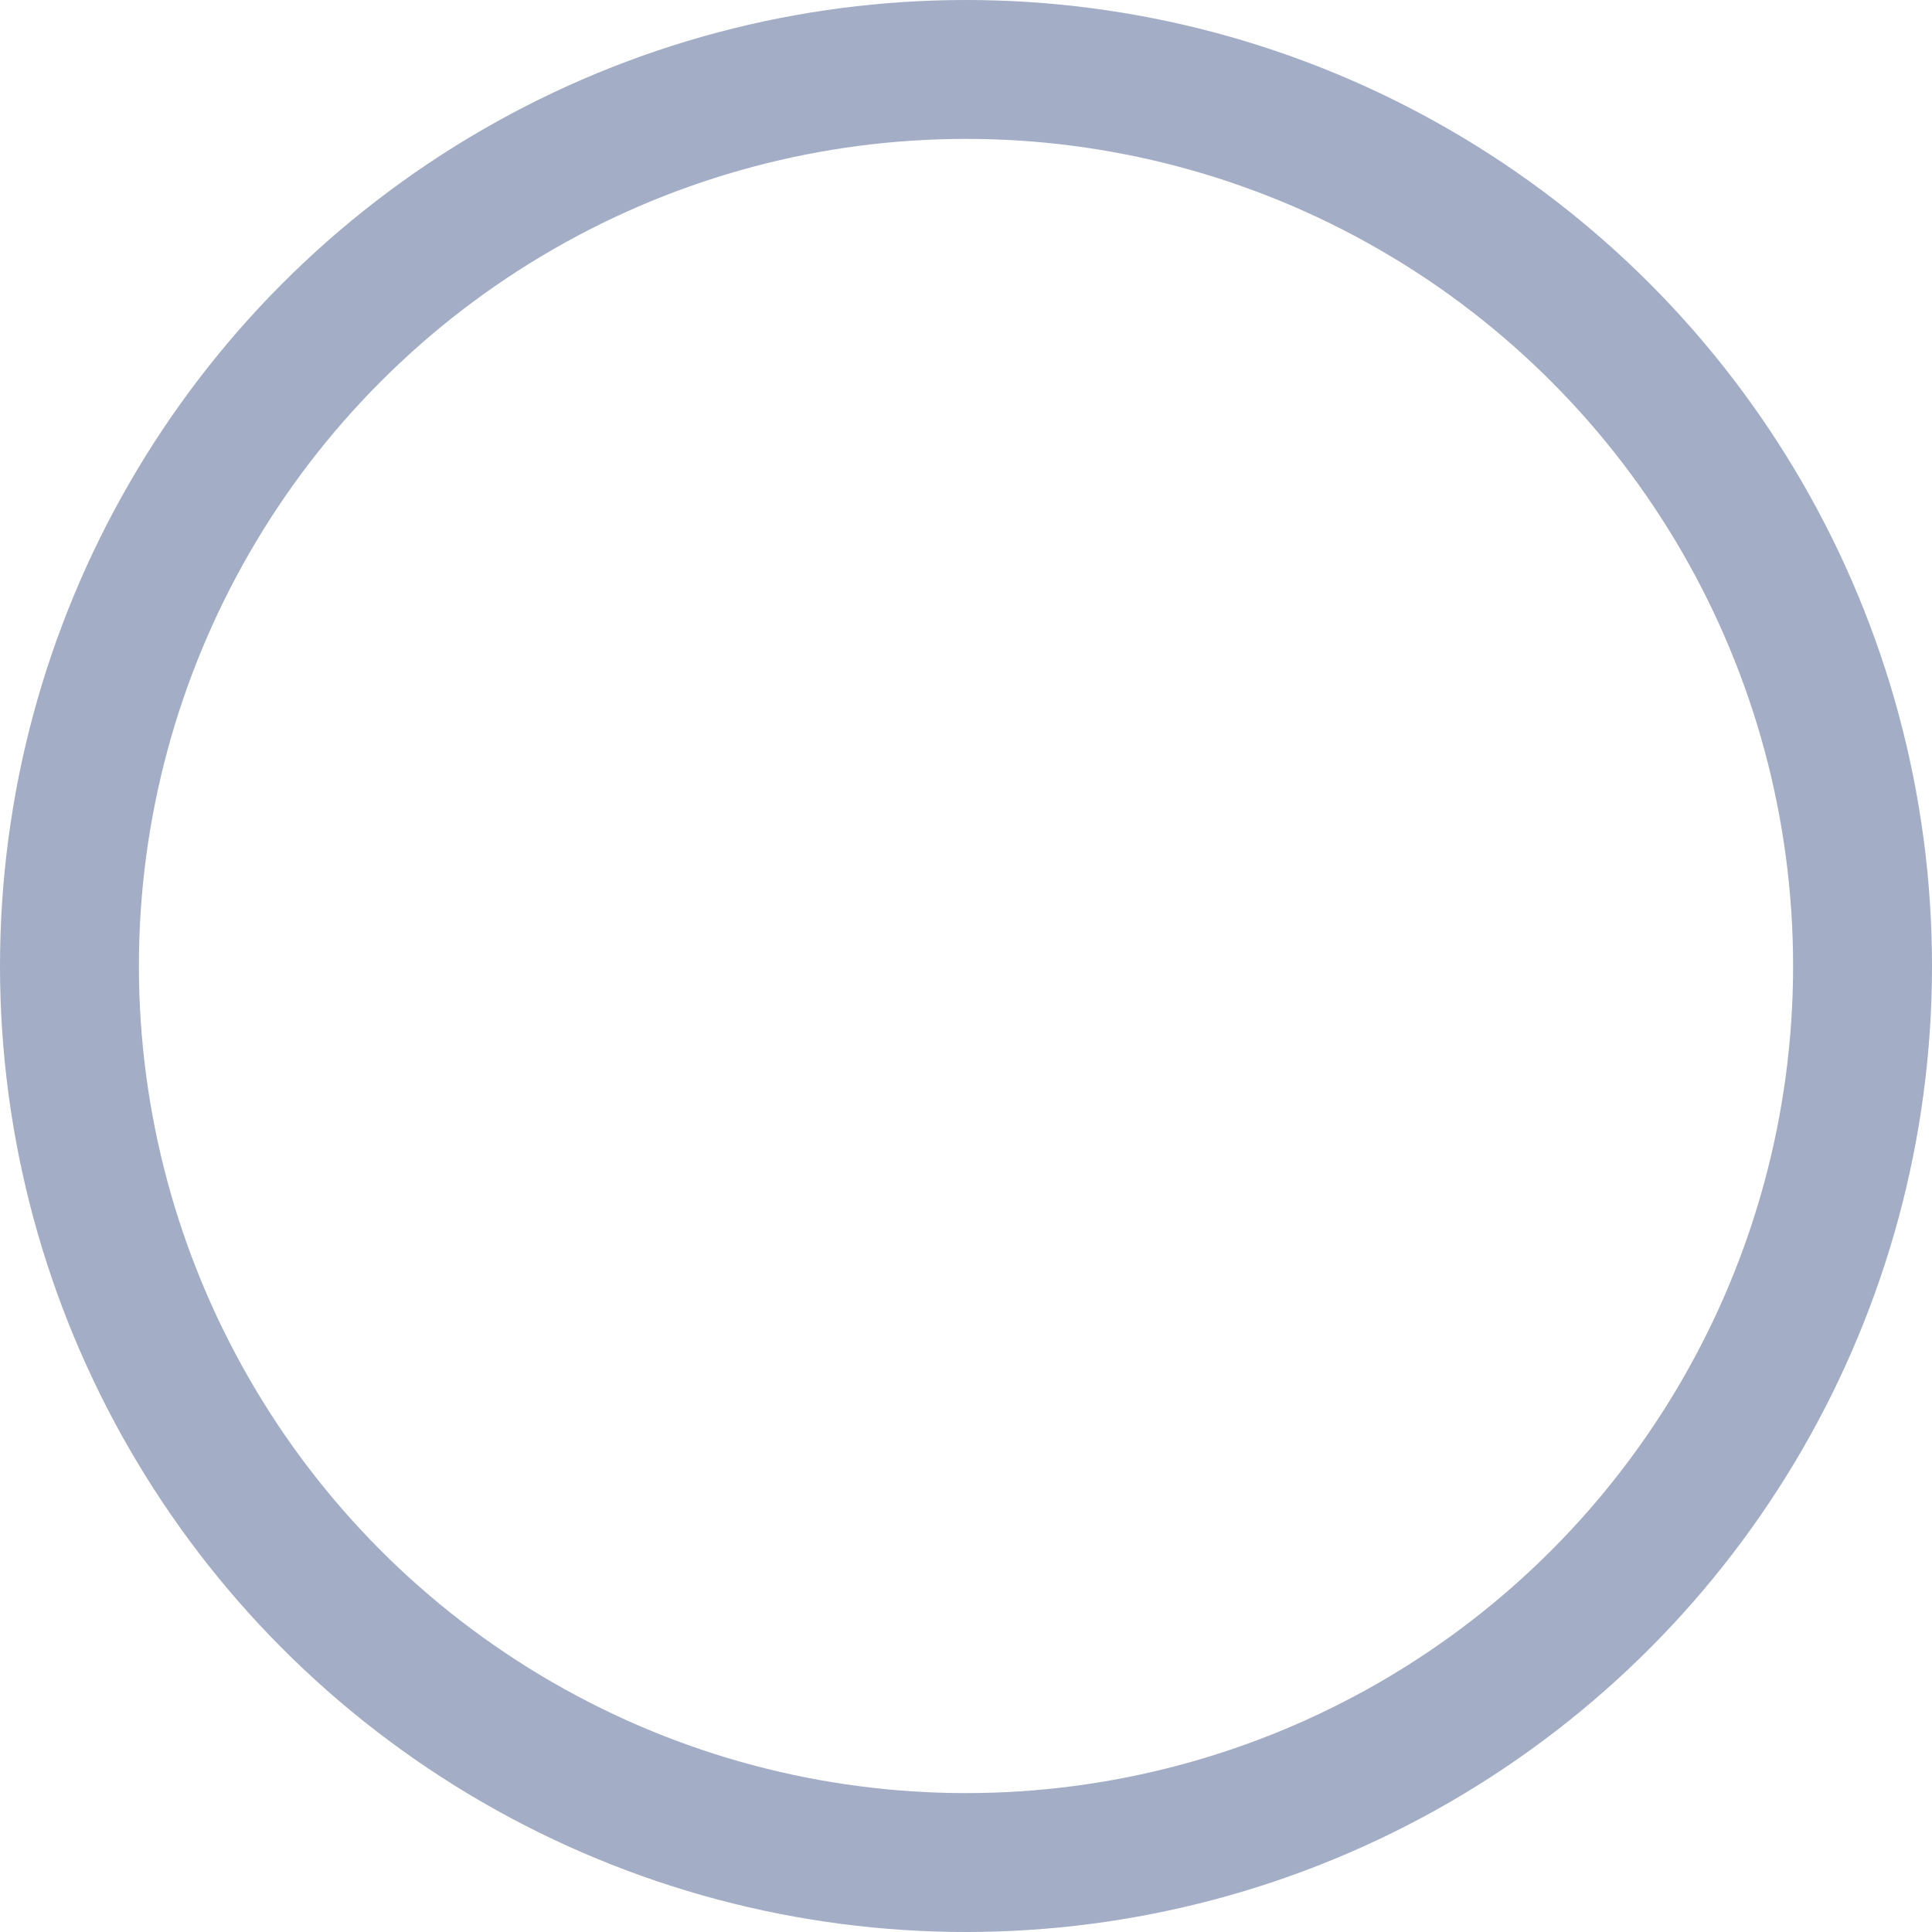 <svg xmlns="http://www.w3.org/2000/svg" width="15.3" height="15.3" viewBox="0 0 15.3 15.3">
  <g id="Ellipse_15" data-name="Ellipse 15" fill="none" stroke="#a3adc6" stroke-width="1.1">
    <circle cx="7.65" cy="7.65" r="7.65" stroke="none"/>
    <circle cx="7.65" cy="7.65" r="7.1" fill="none"/>
  </g>
</svg>
